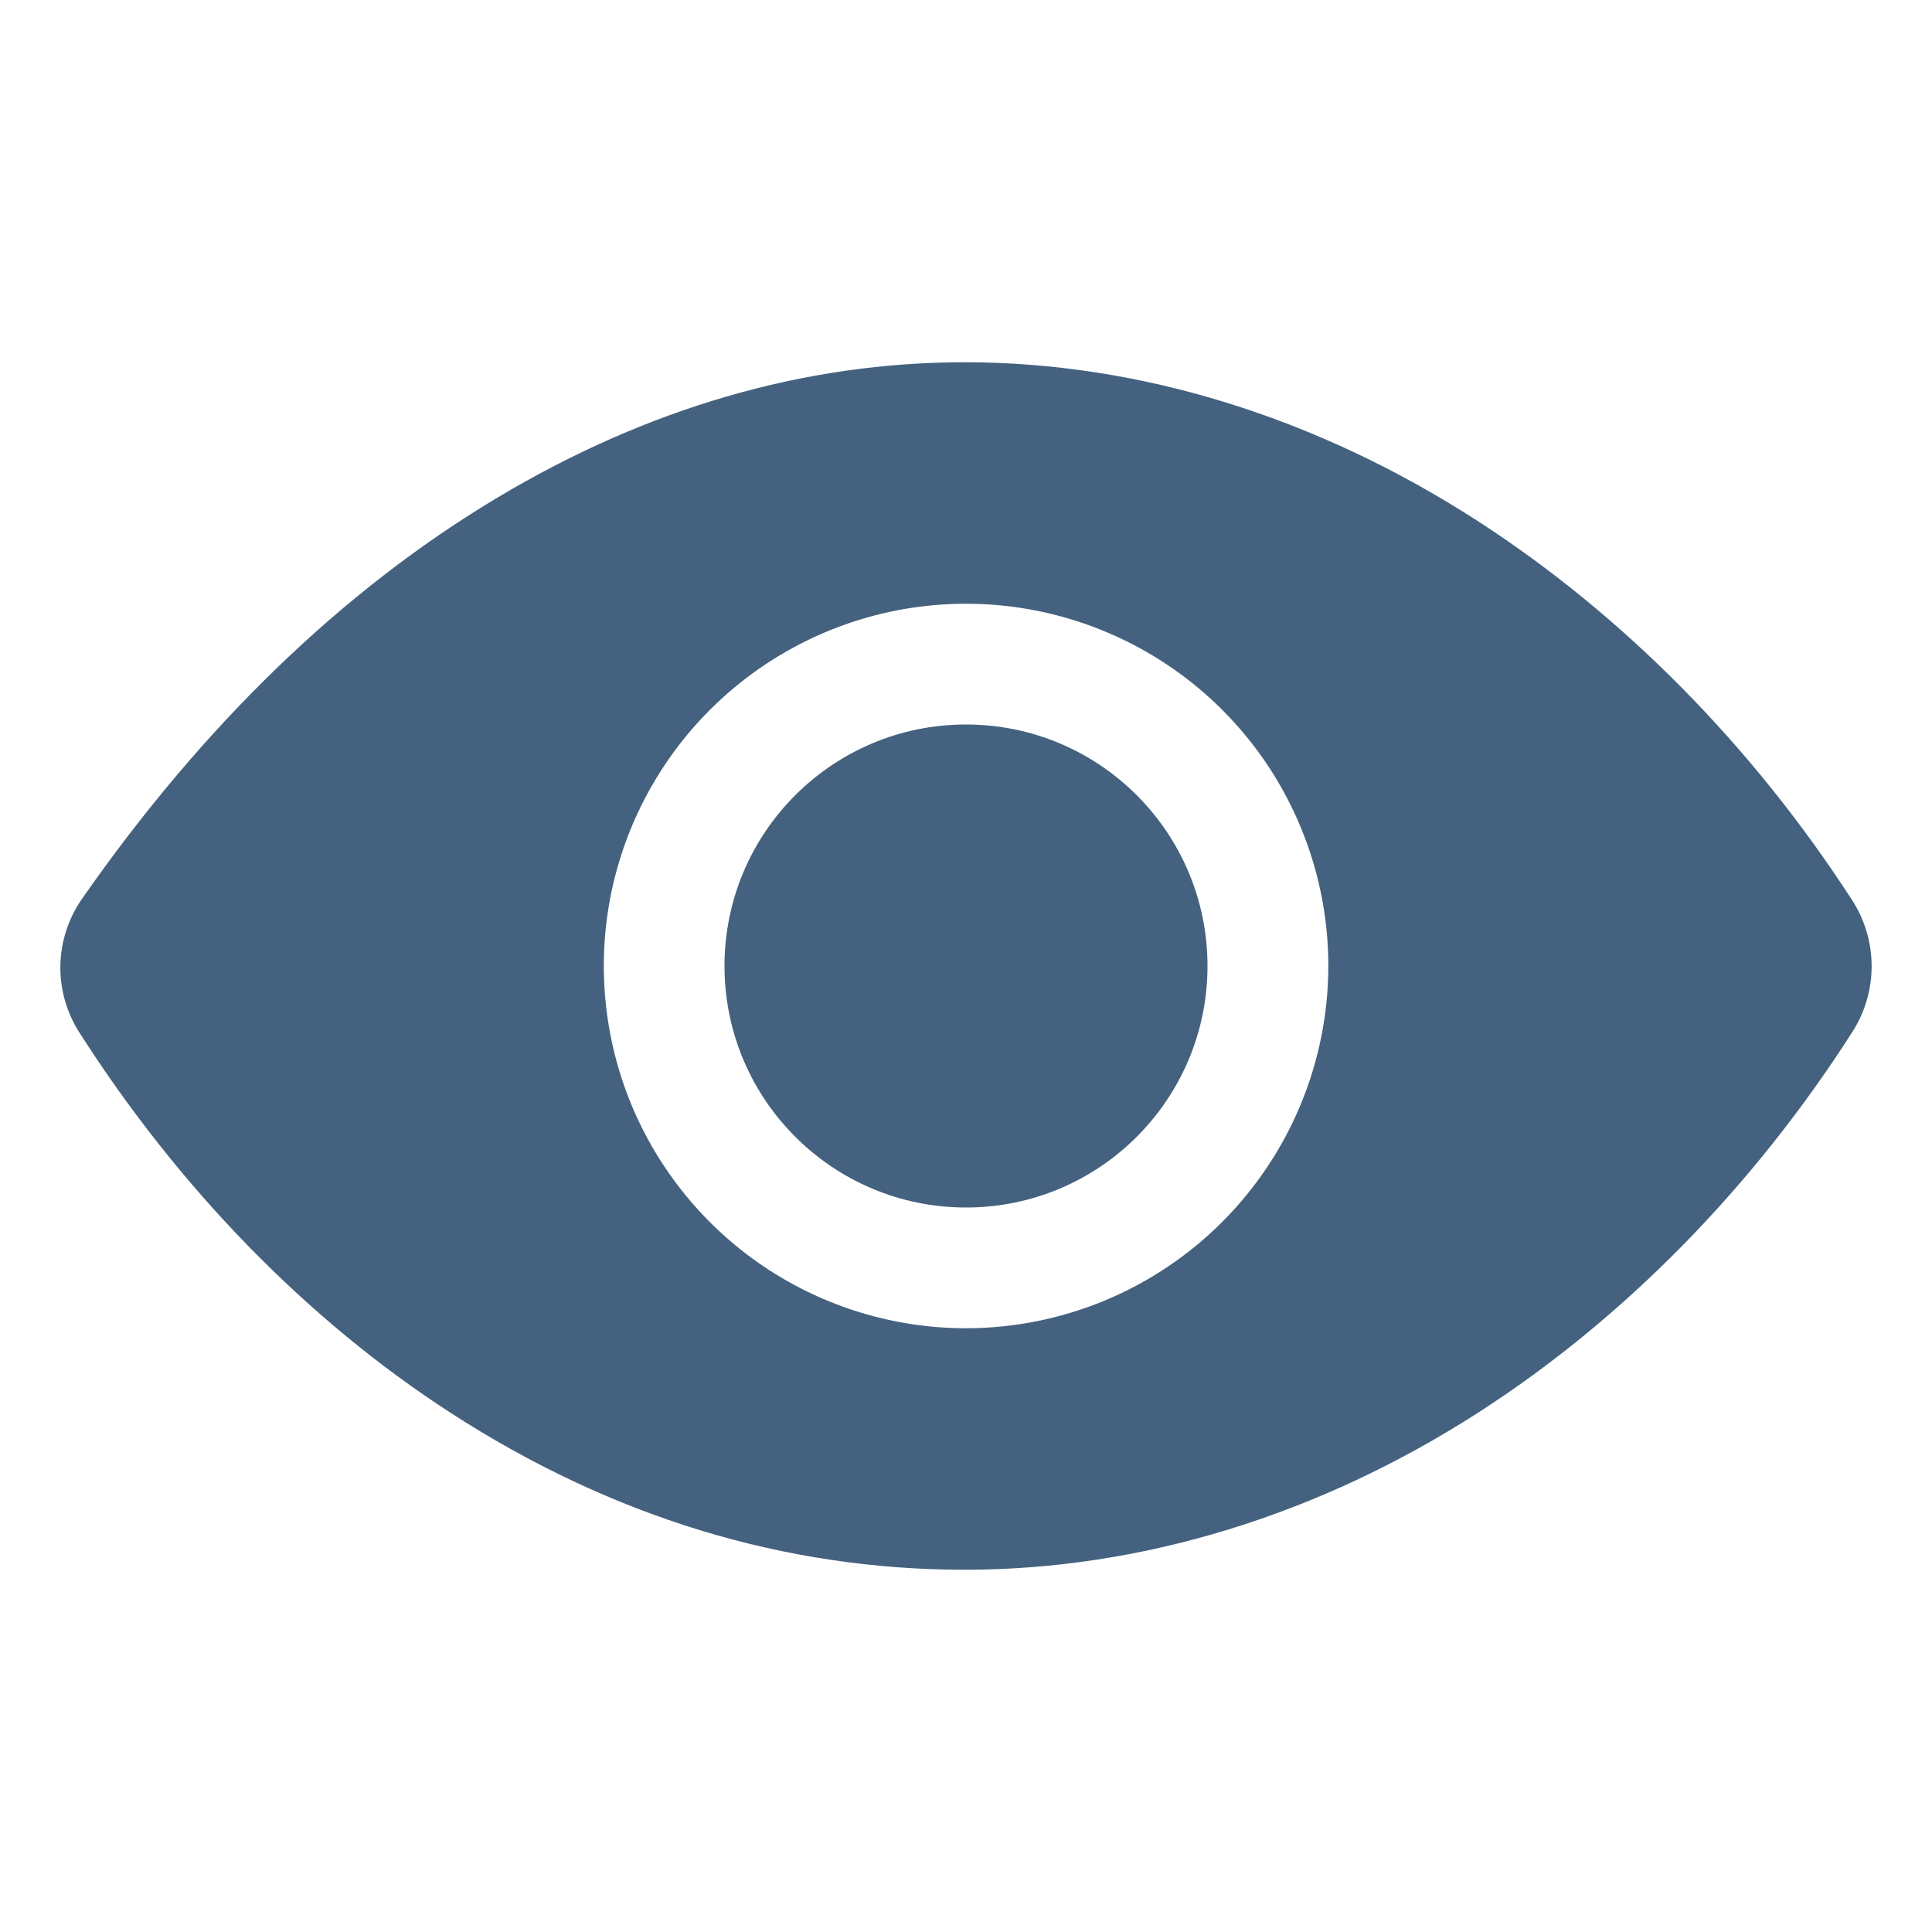 <svg width="24" height="24" viewBox="0 0 24 24" fill="none" xmlns="http://www.w3.org/2000/svg">
<path d="M12 15C13.657 15 15 13.657 15 12C15 10.343 13.657 9 12 9C10.343 9 9 10.343 9 12C9 13.657 10.343 15 12 15Z" fill="#44627F"/>
<path d="M23.009 11.184C21.769 9.266 20.16 7.637 18.356 6.472C16.36 5.182 14.157 4.5 11.985 4.5C9.992 4.5 8.032 5.07 6.16 6.193C4.251 7.338 2.521 9.011 1.019 11.165C0.849 11.408 0.756 11.697 0.75 11.993C0.745 12.29 0.828 12.581 0.989 12.831C2.227 14.768 3.82 16.4 5.595 17.549C7.595 18.844 9.746 19.5 11.985 19.5C14.175 19.5 16.382 18.824 18.369 17.544C20.172 16.383 21.778 14.748 23.014 12.814C23.169 12.57 23.251 12.287 23.25 11.998C23.249 11.71 23.166 11.427 23.009 11.184ZM12.001 16.5C11.111 16.5 10.241 16.236 9.501 15.742C8.761 15.247 8.184 14.544 7.843 13.722C7.503 12.9 7.414 11.995 7.587 11.122C7.761 10.249 8.19 9.447 8.819 8.818C9.448 8.189 10.25 7.76 11.123 7.586C11.996 7.413 12.901 7.502 13.723 7.843C14.545 8.183 15.248 8.76 15.743 9.5C16.237 10.24 16.501 11.11 16.501 12C16.5 13.193 16.025 14.337 15.181 15.181C14.338 16.024 13.194 16.499 12.001 16.5Z" fill="#44627F"/>
</svg>
